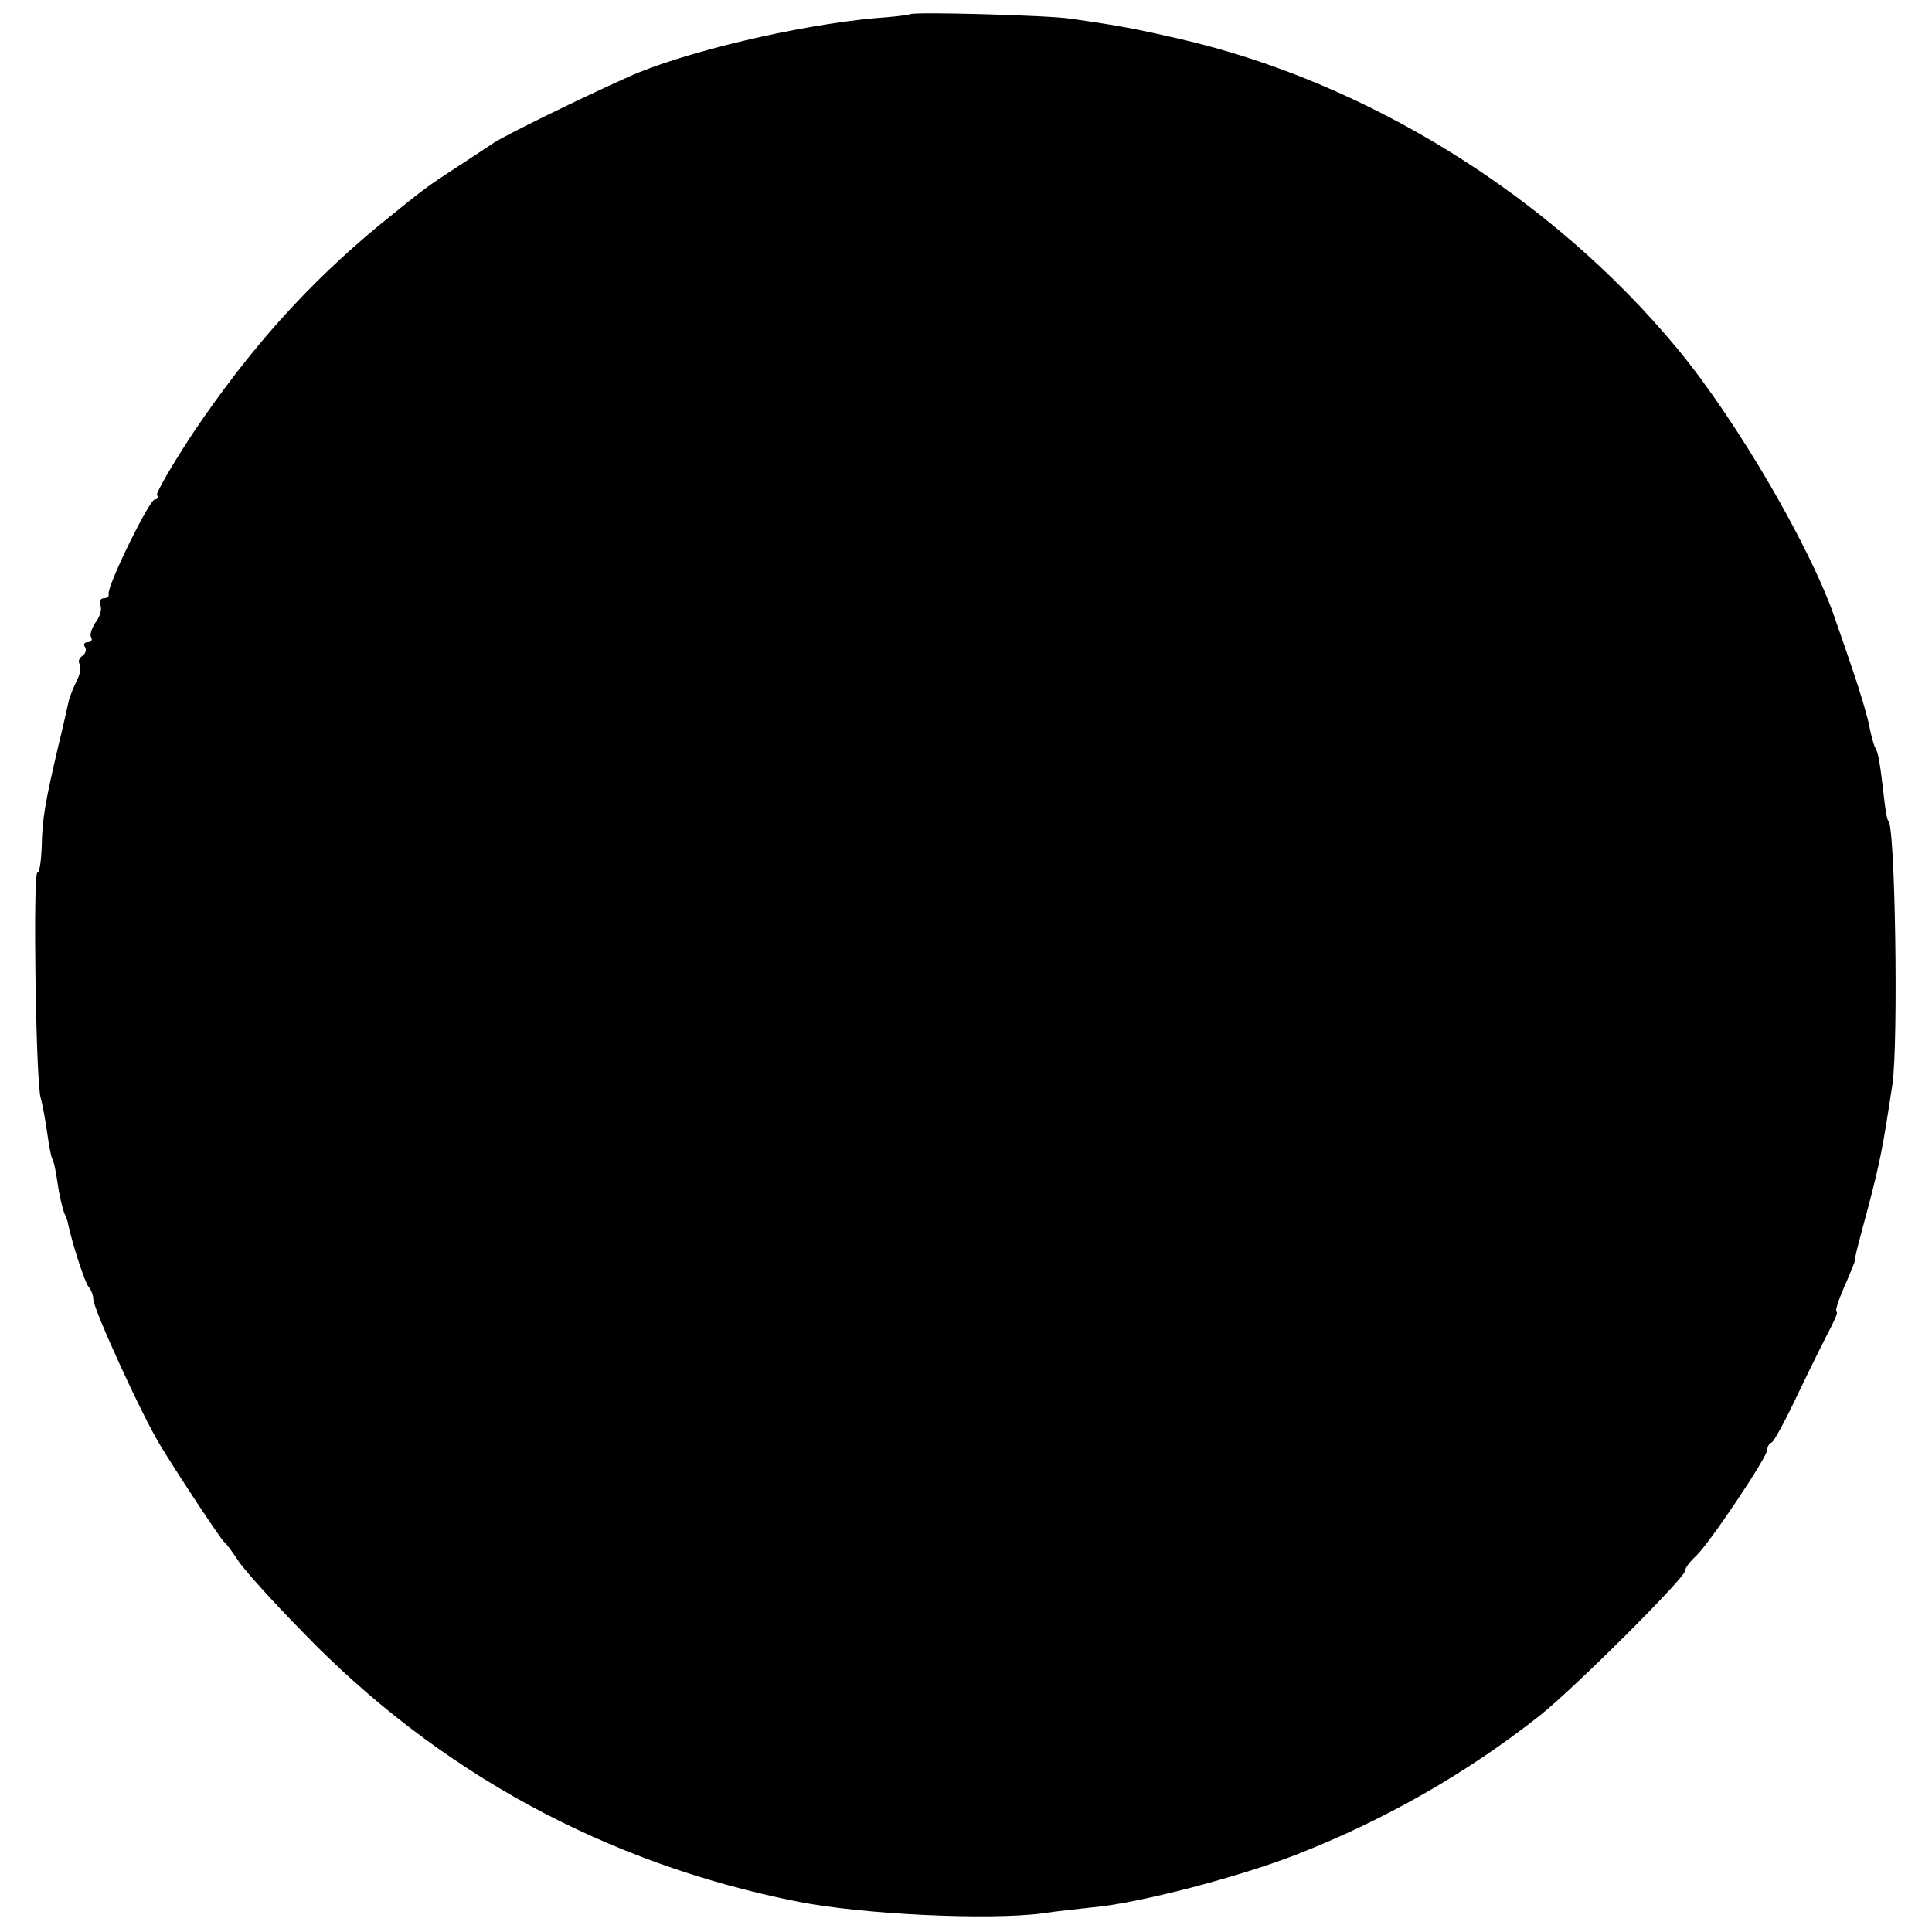 <?xml version="1.0" standalone="no"?>
<!DOCTYPE svg PUBLIC "-//W3C//DTD SVG 20010904//EN"
 "http://www.w3.org/TR/2001/REC-SVG-20010904/DTD/svg10.dtd">
<svg version="1.0" xmlns="http://www.w3.org/2000/svg"
 width="352pt" height="352pt" viewBox="0 0 352 352"
 preserveAspectRatio="xMidYMid meet">
<g transform="translate(0,352) scale(0.1,-0.1)"
fill="#000000" stroke="none">
<path d="M1658 3494 c-2 -1 -30 -5 -63 -7 -143 -13 -350 -62 -450 -107 -83
-37 -224 -106 -245 -120 -14 -9 -45 -30 -70 -46 -52 -34 -55 -36 -140 -105
-129 -107 -233 -222 -337 -376 -39 -59 -69 -111 -67 -115 3 -4 1 -8 -4 -8 -10
0 -88 -160 -84 -172 1 -5 -3 -8 -9 -8 -6 0 -9 -6 -6 -13 3 -7 -1 -21 -9 -31
-7 -11 -11 -23 -8 -27 3 -5 0 -9 -6 -9 -6 0 -9 -4 -5 -9 3 -5 1 -12 -5 -16 -6
-4 -8 -10 -5 -15 3 -5 1 -19 -5 -30 -6 -12 -13 -29 -15 -38 -2 -9 -10 -46 -19
-82 -24 -103 -29 -132 -30 -182 -1 -27 -4 -48 -8 -48 -8 0 -3 -375 6 -410 4
-14 9 -43 12 -64 3 -22 7 -43 9 -47 3 -4 7 -24 10 -45 3 -22 9 -46 12 -54 4
-8 7 -17 7 -20 9 -41 31 -107 37 -114 5 -6 9 -16 9 -23 0 -18 89 -213 123
-268 31 -51 110 -171 116 -175 4 -3 14 -17 24 -32 9 -15 62 -74 118 -131 247
-256 554 -423 904 -492 117 -23 346 -34 445 -21 25 4 66 8 92 11 81 7 265 55
370 96 161 63 310 148 443 253 61 48 265 251 265 264 0 5 9 17 20 27 23 21
130 180 130 194 0 5 3 11 8 13 4 1 27 44 50 93 24 50 50 102 58 117 8 16 13
28 10 28 -3 0 3 20 14 45 11 25 20 47 20 50 0 3 0 6 1 8 0 1 2 9 4 17 2 8 11
42 20 75 21 82 25 101 43 220 11 78 5 480 -8 480 -1 0 -4 14 -6 30 -9 80 -12
93 -17 102 -3 5 -8 23 -11 39 -3 17 -17 64 -31 105 -14 41 -27 79 -29 84 -42
130 -182 370 -291 501 -230 277 -563 484 -905 563 -79 18 -108 24 -200 37 -37
6 -288 13 -292 8z"/>
</g>
</svg>
